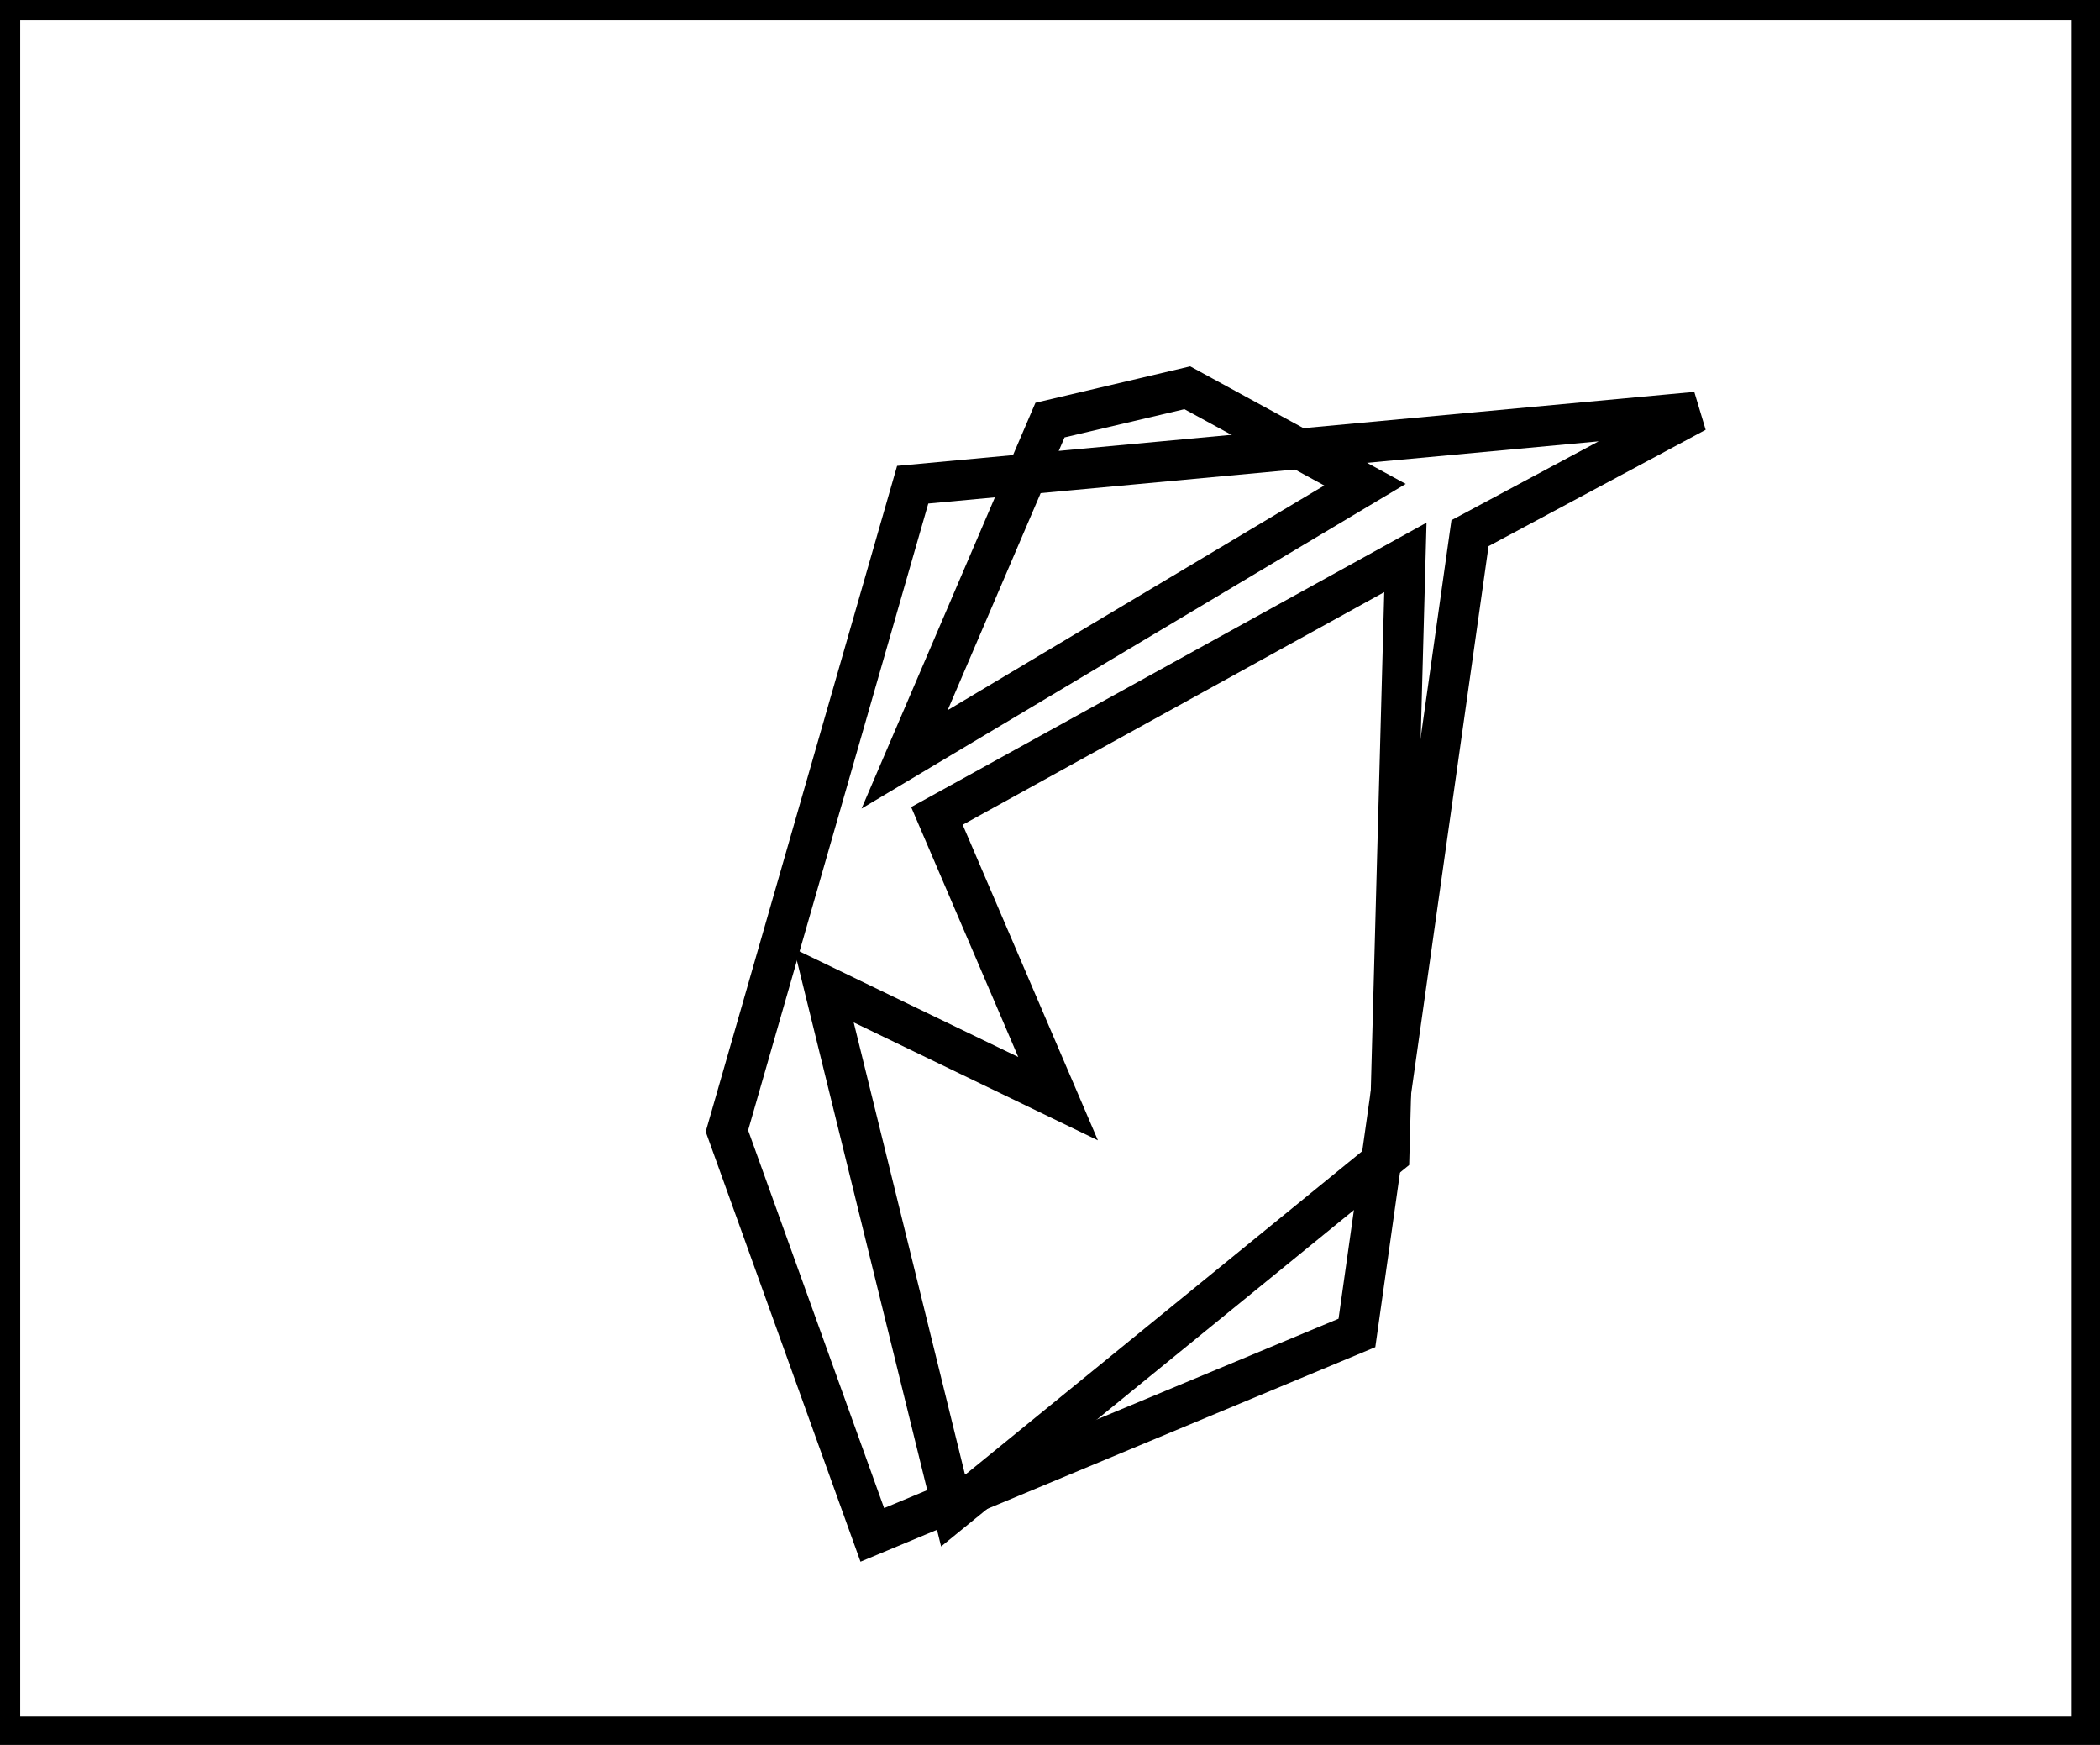<?xml version="1.0" encoding="utf-8" ?>
<svg baseProfile="full" height="216" version="1.1" width="260" xmlns="http://www.w3.org/2000/svg" xmlns:ev="http://www.w3.org/2001/xml-events" xmlns:xlink="http://www.w3.org/1999/xlink"><defs /><rect fill="white" height="216" width="260" x="0" y="0" /><path d="M 174,69 L 116,101 L 131,136 L 102,122 L 118,187 L 172,143 Z" fill="none" stroke="black" stroke-width="5" /><path d="M 169,60 L 147,48 L 130,52 L 112,94 Z" fill="none" stroke="black" stroke-width="5" /><path d="M 210,51 L 182,66 L 168,165 L 108,190 L 90,140 L 113,60 Z" fill="none" stroke="black" stroke-width="5" /><path d="M 0,0 L 0,215 L 259,215 L 259,0 Z" fill="none" stroke="black" stroke-width="5" /></svg>